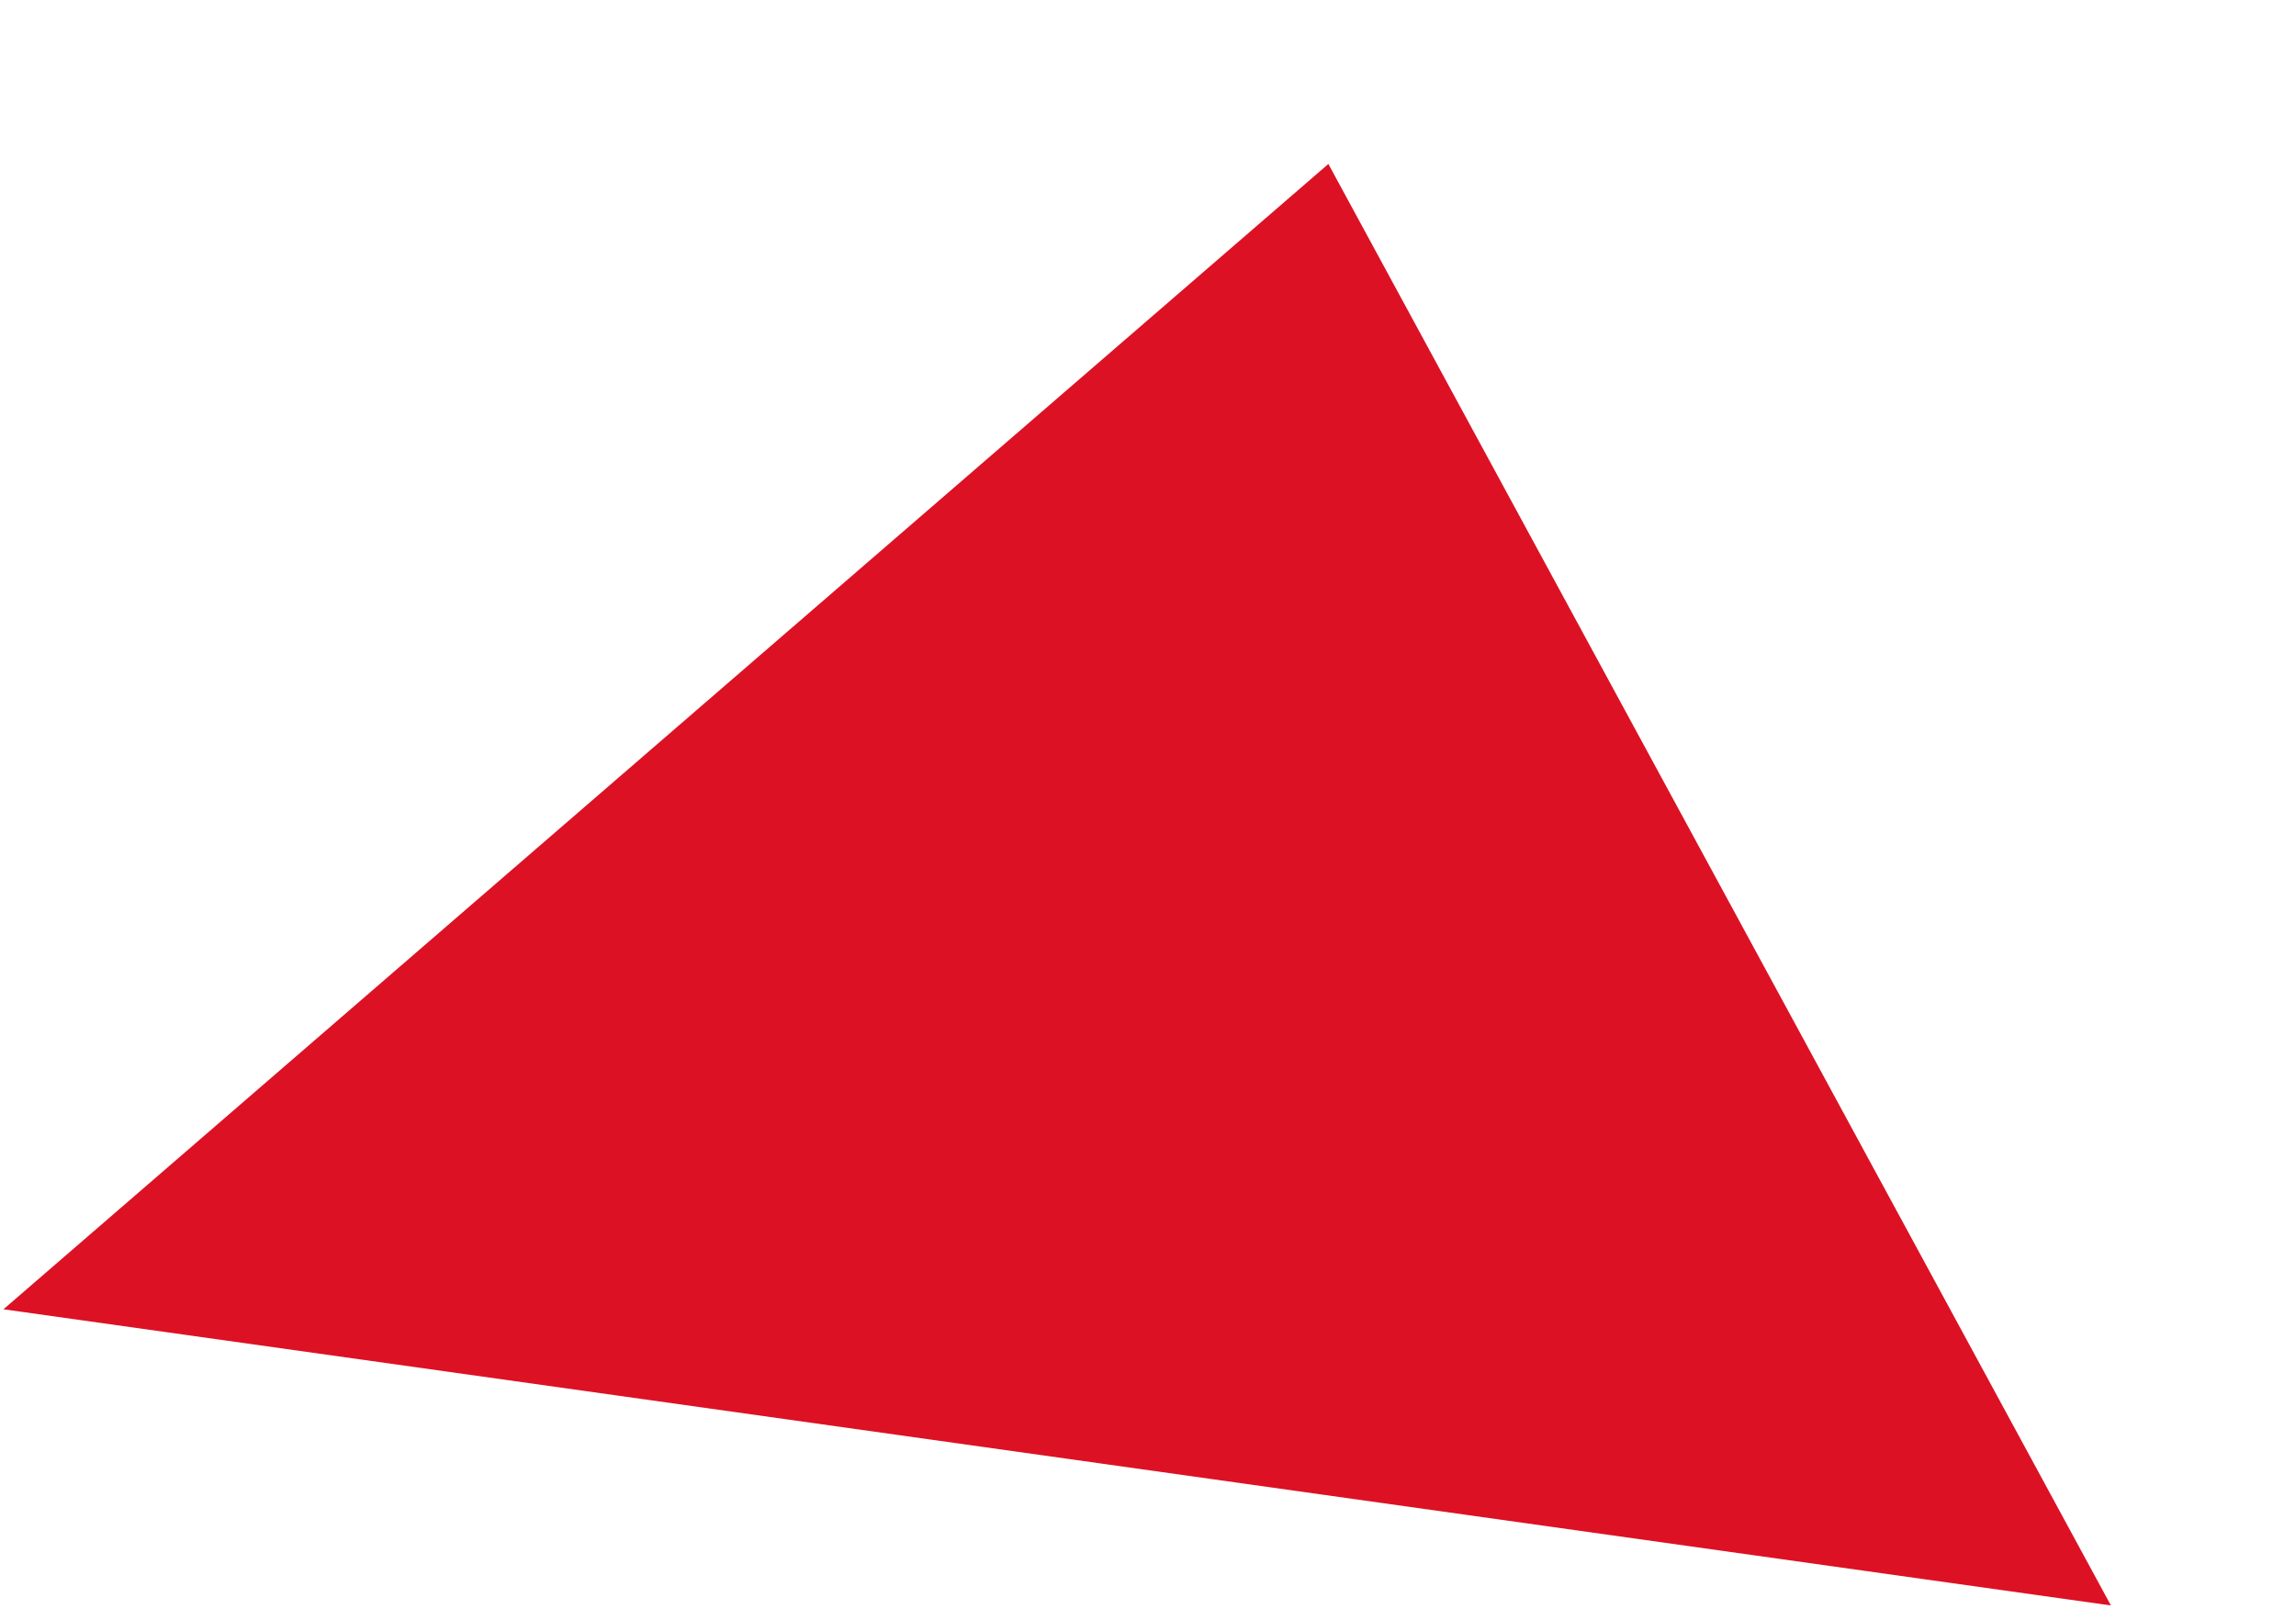 <svg width="498" height="349" viewBox="0 0 498 349" fill="none" xmlns="http://www.w3.org/2000/svg">
<g style="mix-blend-mode:multiply">
<path d="M288.123 35.564L457.852 348.229L0.753 283.988L288.123 35.564Z" fill="#DD1124"/>
</g>
</svg>
